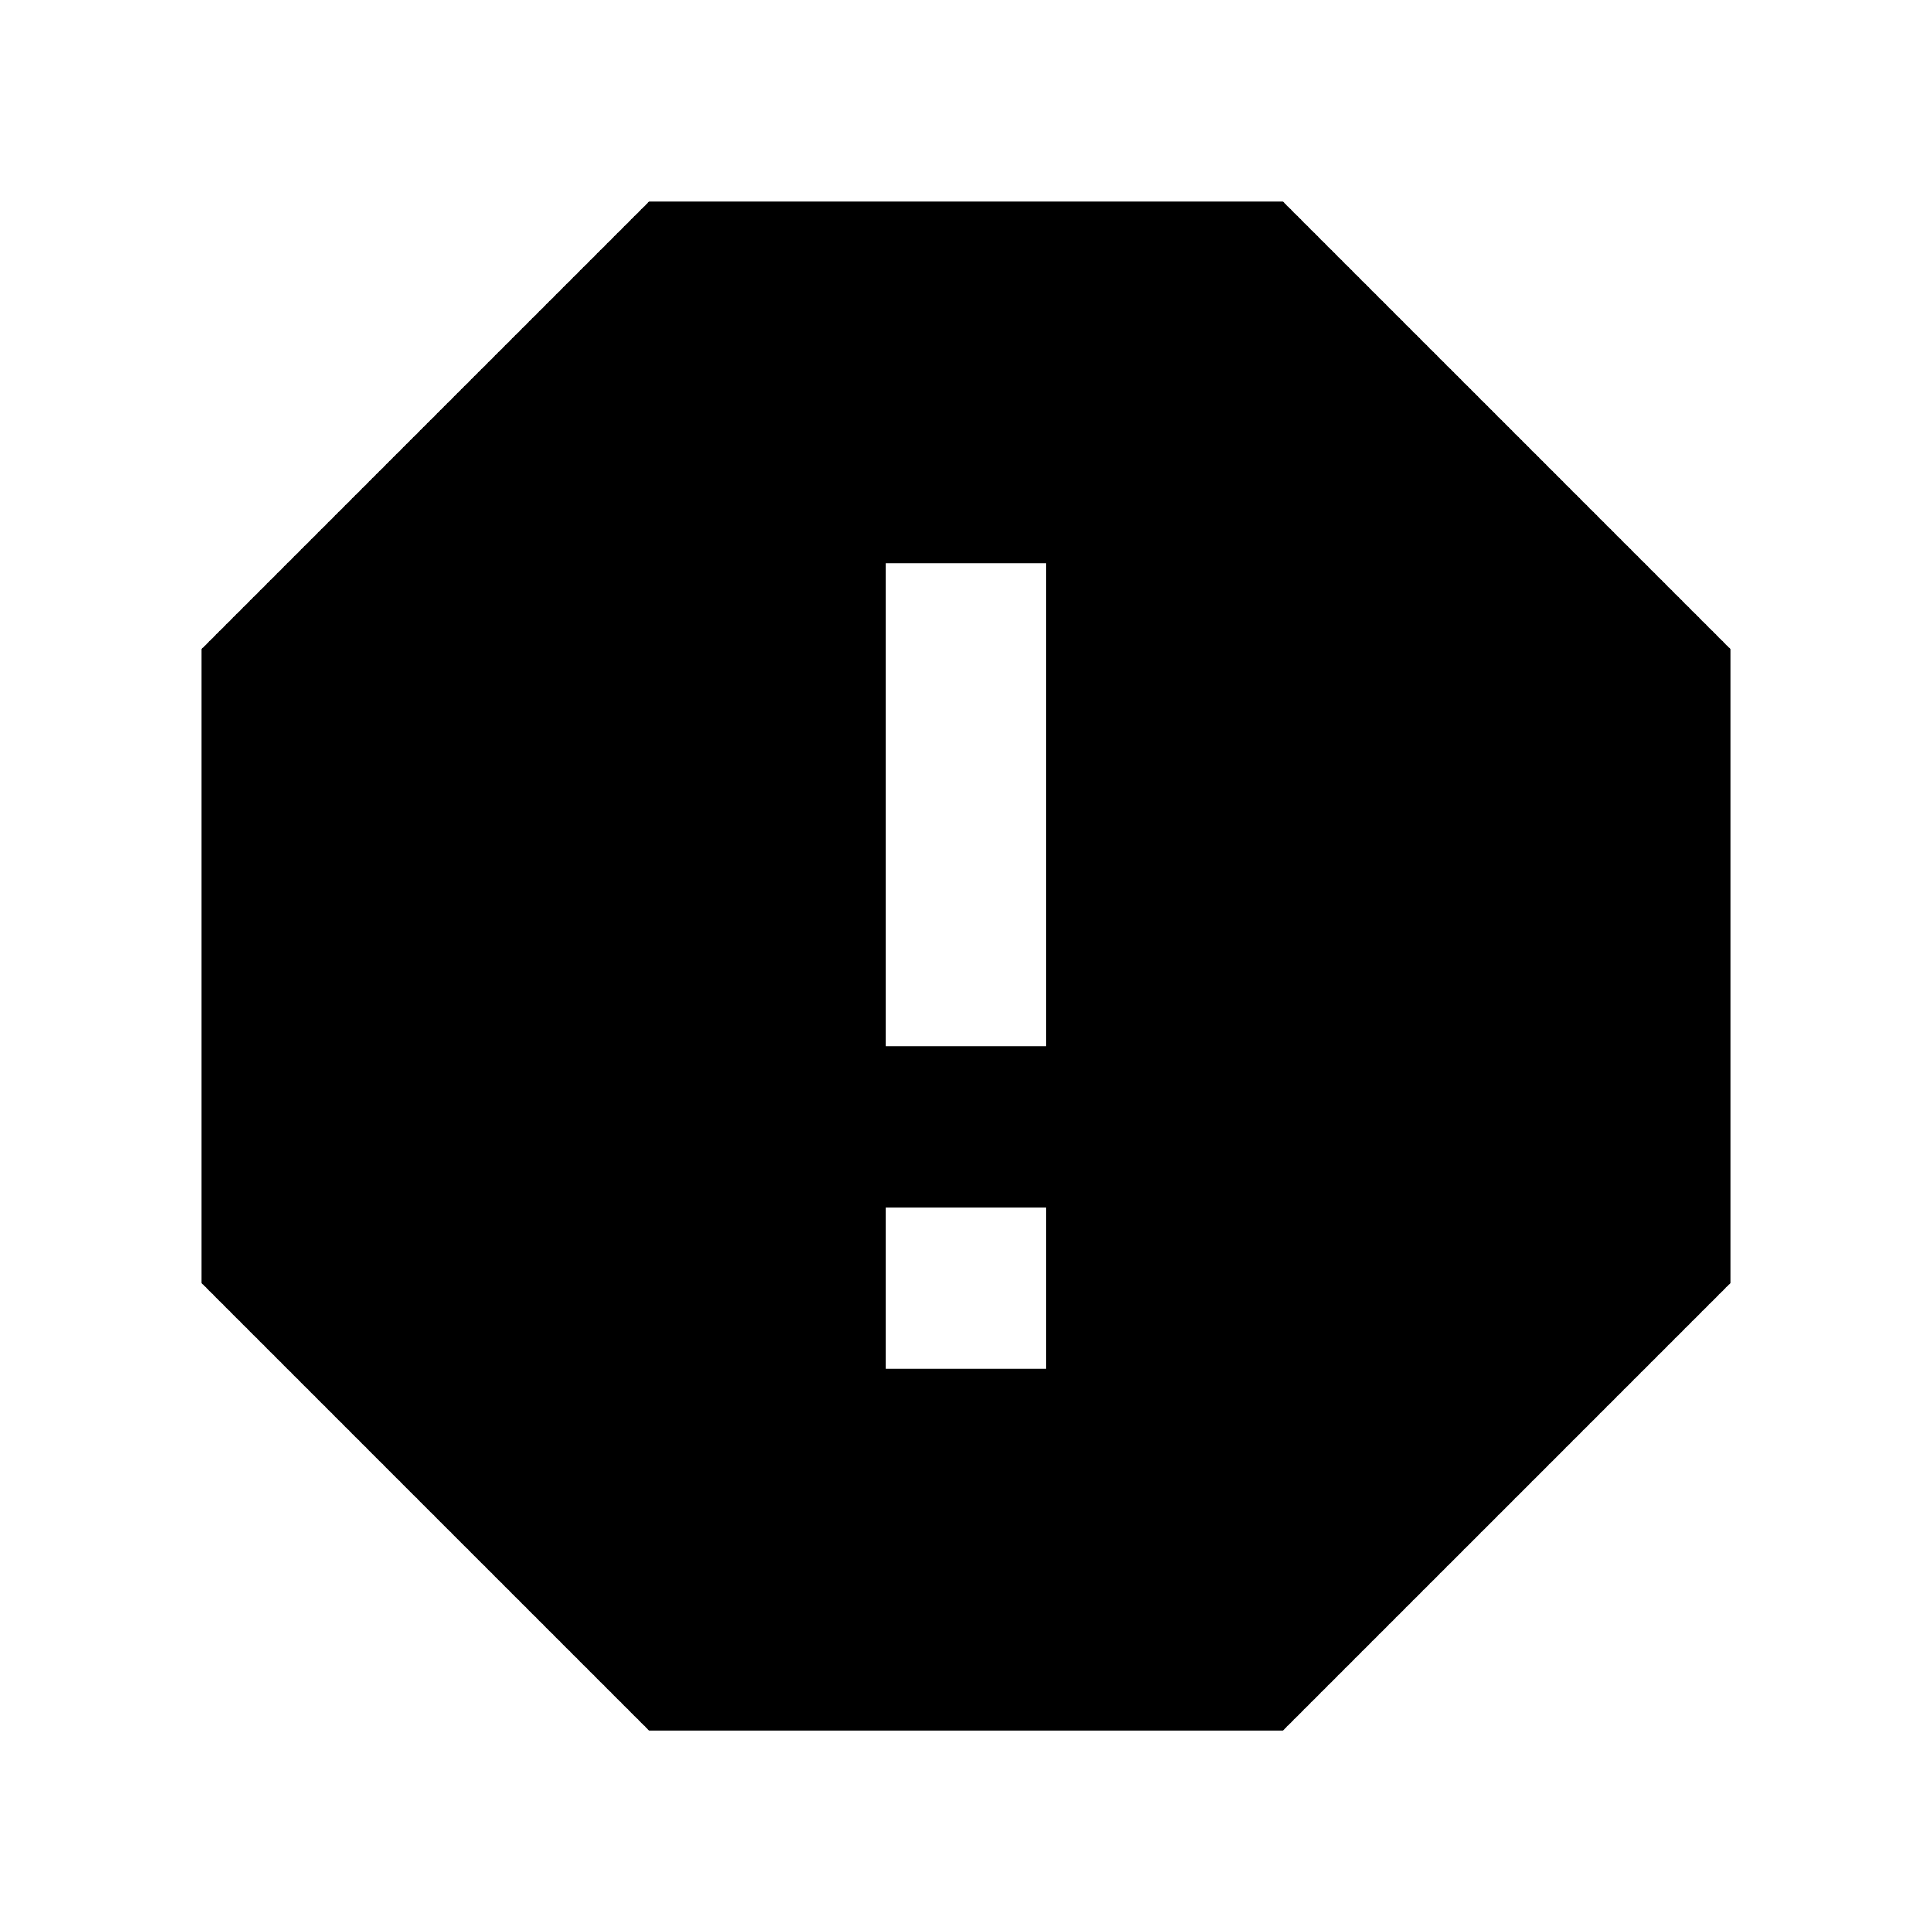 <!-- 所属路径: /Users/liyu/work/actionsky/dms-ui/dms-ui/packages/sqle/src/icon/SqlExecWorkflow.tsx -->
<svg viewBox="0 0 16 16" xmlns="http://www.w3.org/2000/svg">
  <g id="spam-2-fill">
    <path id="Vector"
      d="M10.623 1.667L14.333 5.377V10.624L10.623 14.334H5.377L1.667 10.624V5.377L5.377 1.667H10.623ZM7.333 10V11.333H8.666V10H7.333ZM7.333 4.667V8.667H8.666V4.667H7.333Z" />
  </g>
</svg>